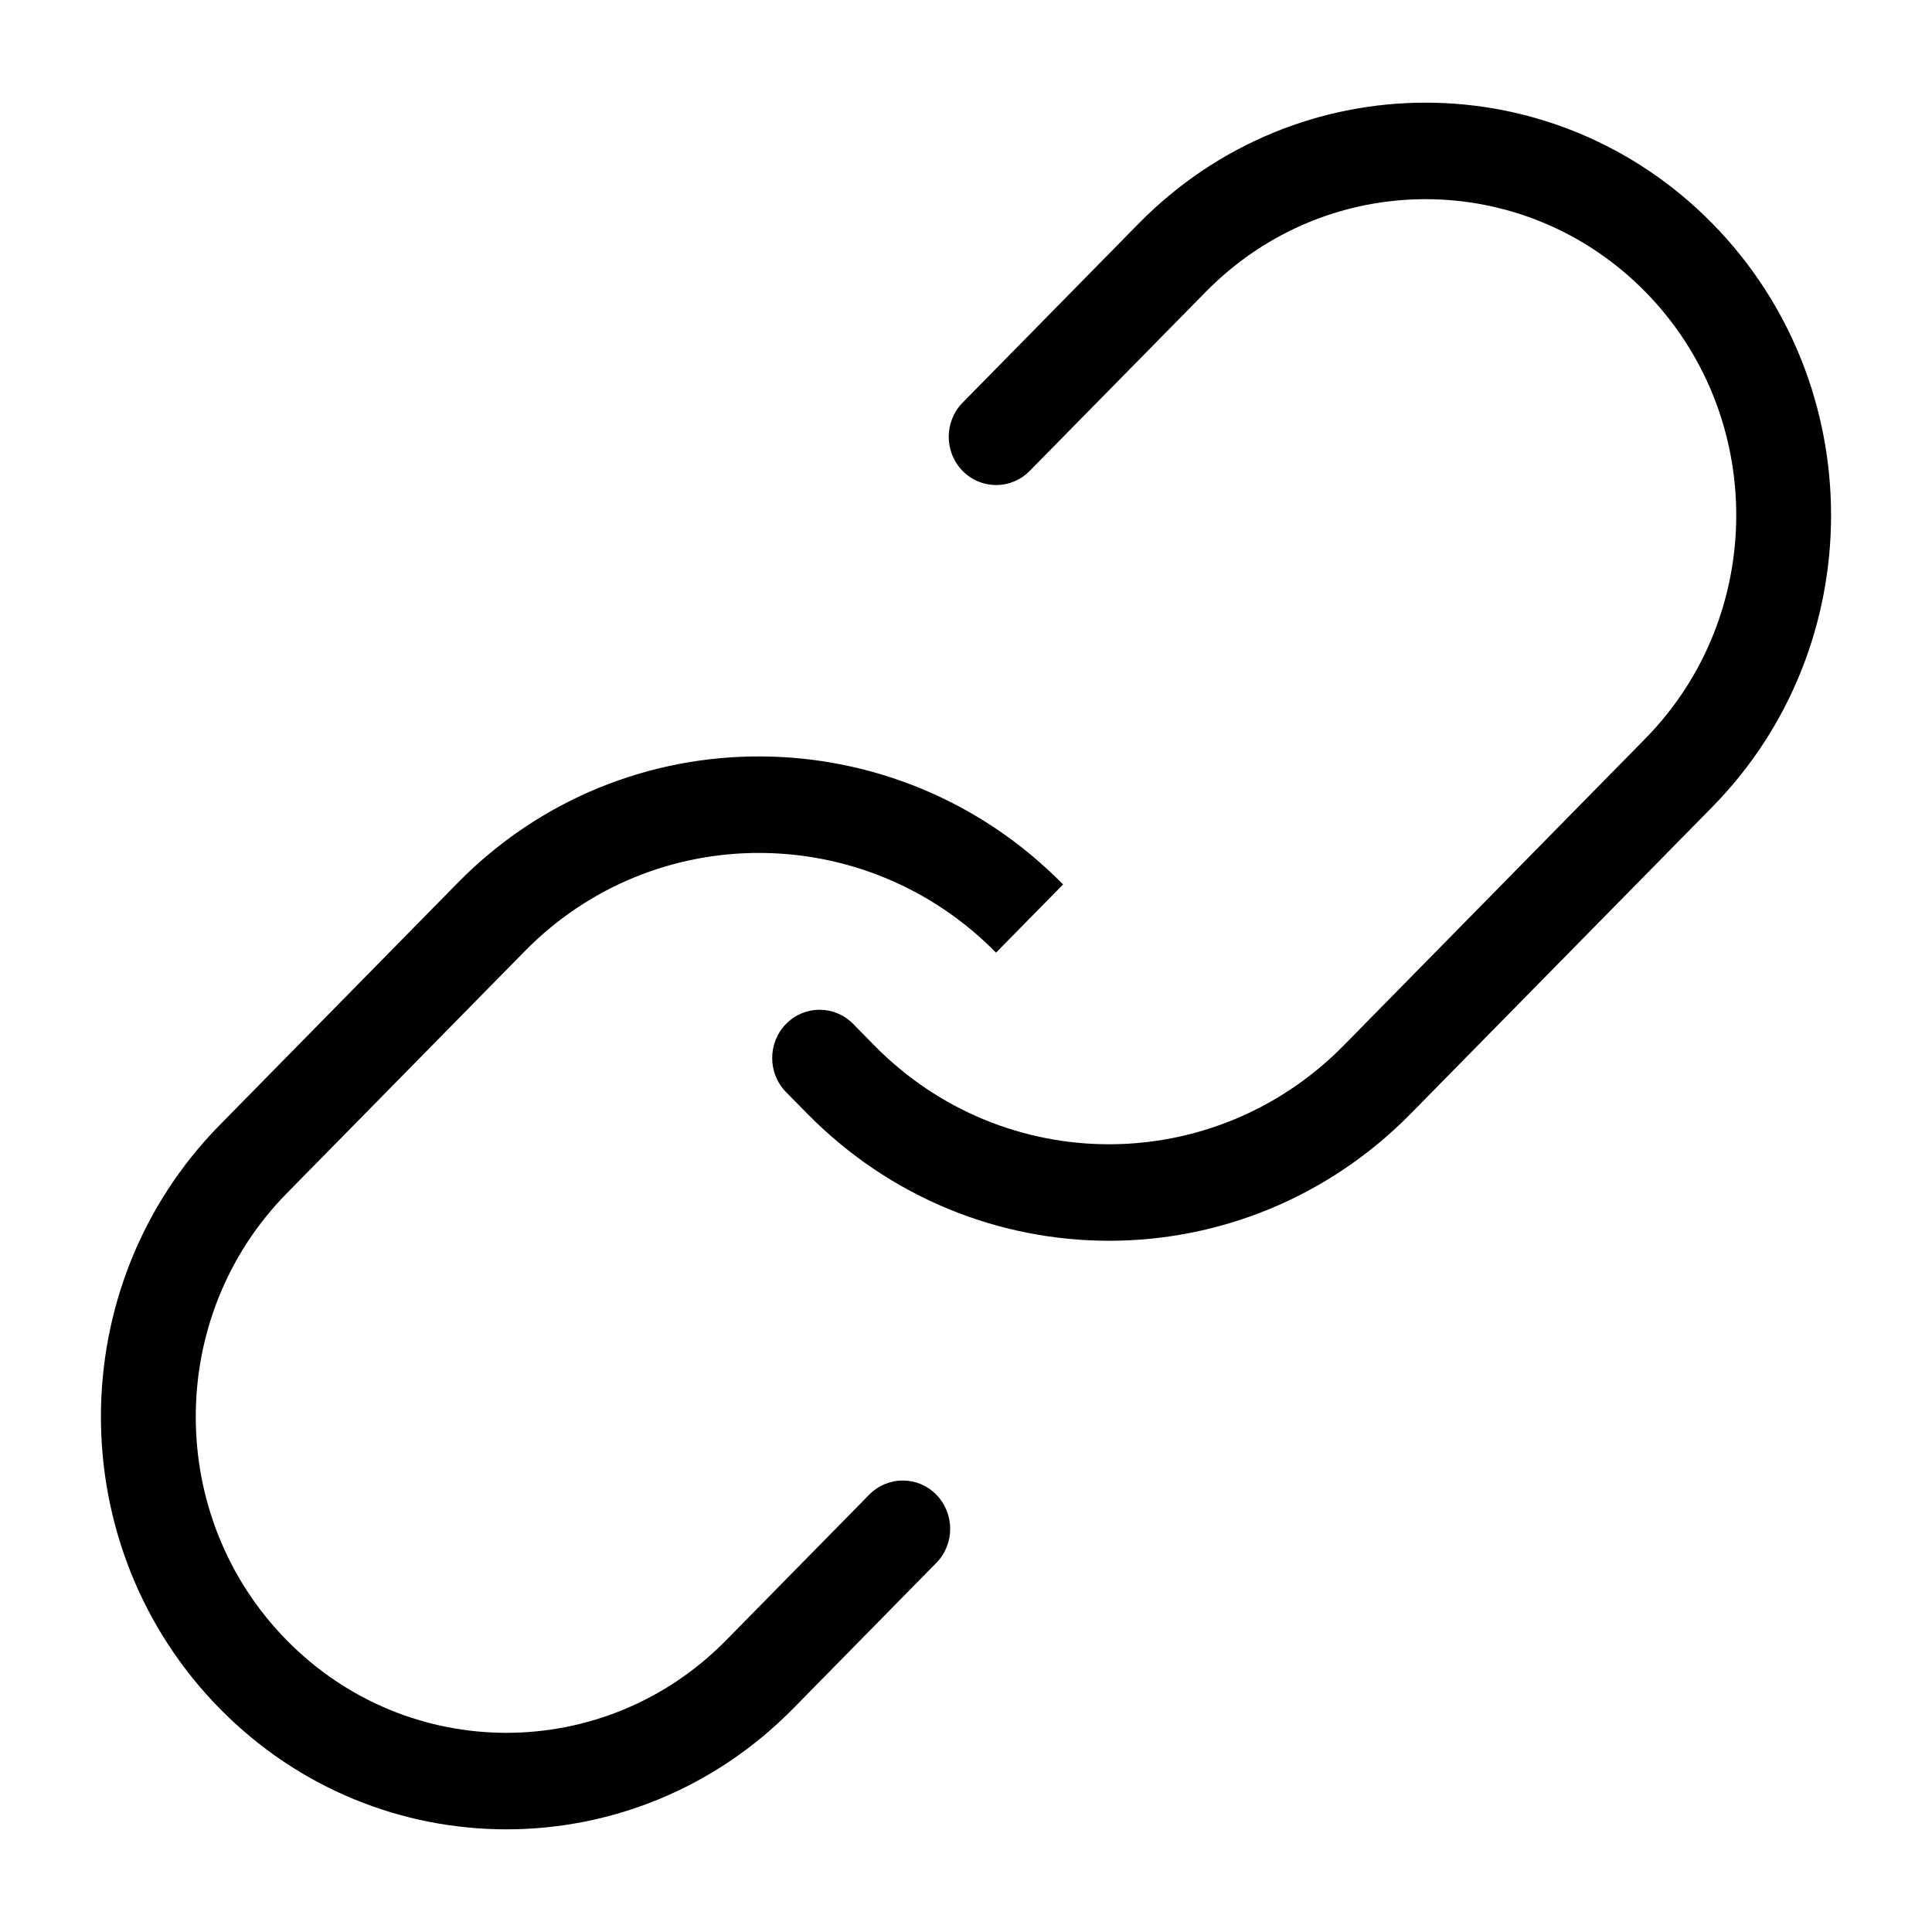 <svg width="24" height="24" viewBox="0 0 24 24" xmlns="http://www.w3.org/2000/svg">
    <path d="M5.687 10.966C7.761 8.857 11.139 8.883 13.206 10.987L12.373 11.834C10.759 10.193 8.128 10.179 6.521 11.814L3.562 14.824C2.055 16.357 2.055 18.843 3.562 20.376C5.069 21.909 7.513 21.909 9.02 20.376L10.798 18.567C11.028 18.333 11.401 18.333 11.631 18.567C11.861 18.802 11.861 19.181 11.631 19.415L9.853 21.224C7.886 23.225 4.696 23.225 2.729 21.224C0.762 19.222 0.762 15.977 2.729 13.976L5.687 10.966Z"/>
    <path d="M17.526 13.833C15.455 15.94 12.098 15.94 10.027 13.833L9.765 13.567C9.535 13.333 9.535 12.953 9.765 12.719C9.995 12.485 10.368 12.485 10.598 12.719L10.86 12.986C12.471 14.624 15.082 14.624 16.693 12.986L20.438 9.176C21.945 7.643 21.945 5.157 20.438 3.624C18.93 2.091 16.487 2.091 14.98 3.624L12.791 5.85C12.561 6.084 12.188 6.084 11.958 5.85C11.728 5.616 11.728 5.236 11.958 5.002L14.146 2.776C16.114 0.775 19.303 0.775 21.271 2.776C23.238 4.778 23.238 8.022 21.271 10.024L17.526 13.833Z"/>
</svg>
